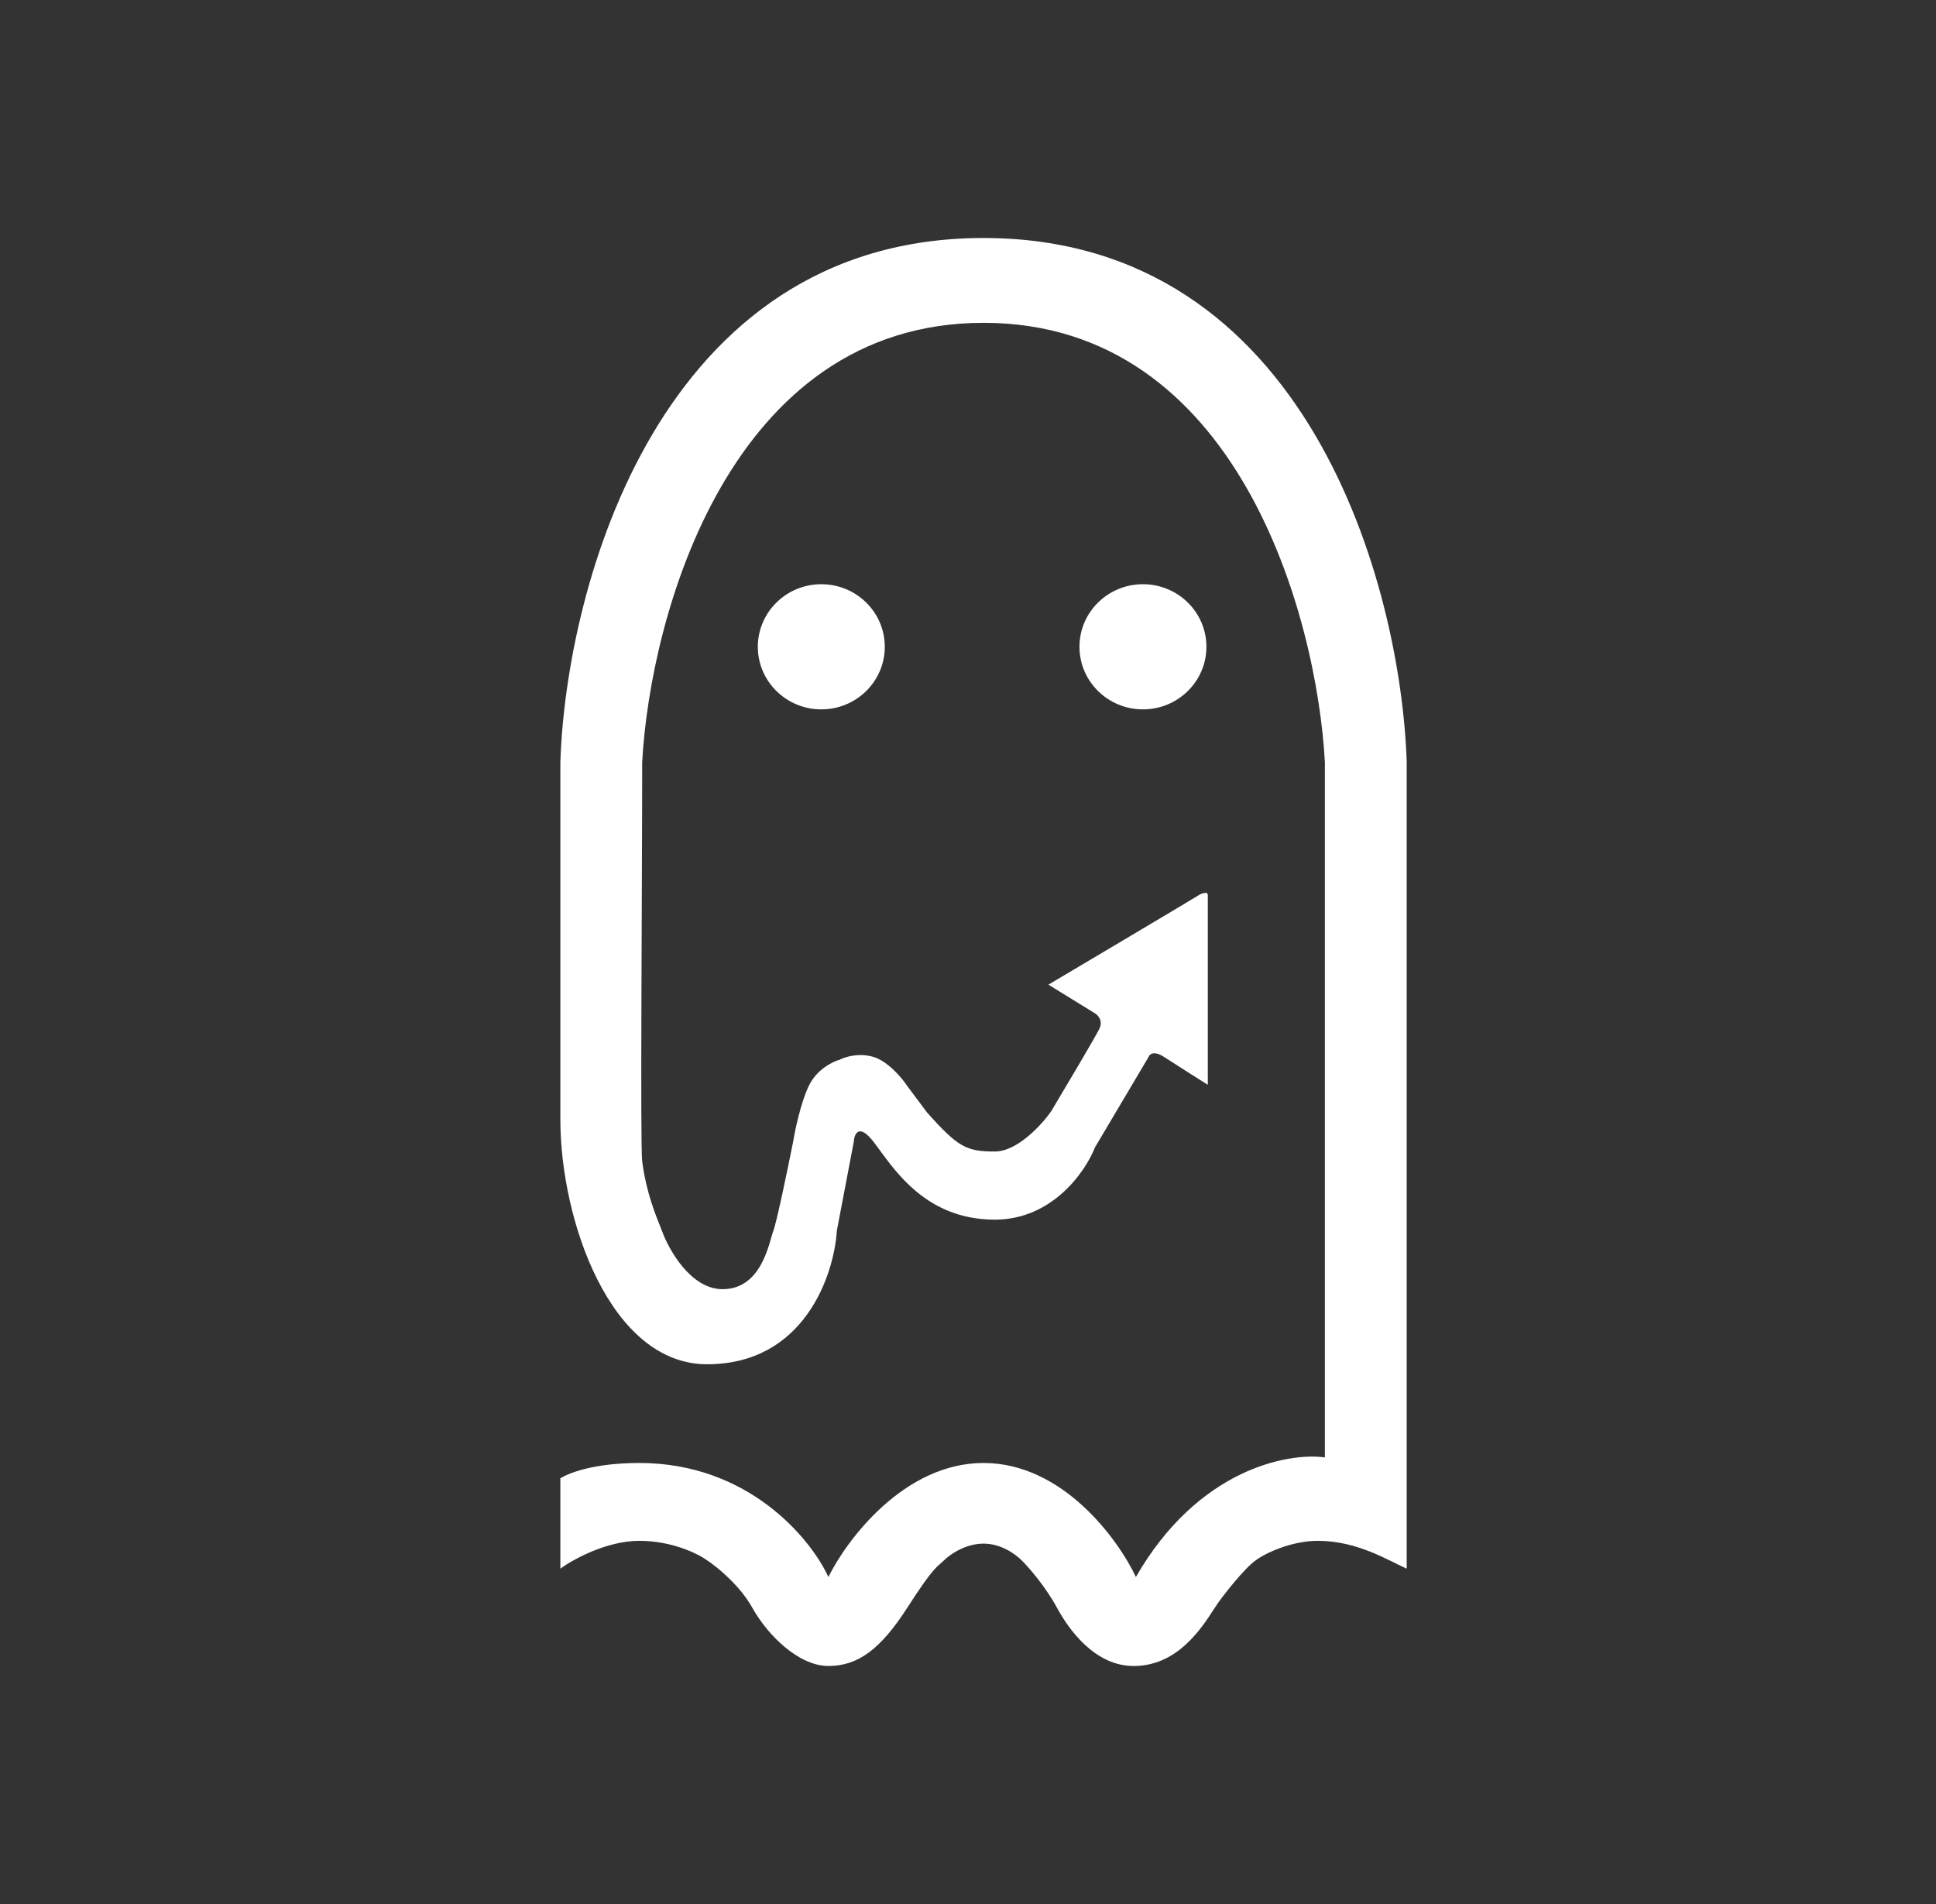 <svg width="61" height="60" viewBox="0 0 61 60" fill="none" xmlns="http://www.w3.org/2000/svg">
<rect x="0" y="0" width="61" height="60" fill="#333333" stroke="none"/>
<path d="M17.656 49.432V46.584C17.656 46.584 18.367 46.102 20.145 46.102C23.594 46.102 25.552 48.497 26.101 49.695C26.693 48.497 28.501 46.102 30.99 46.102C33.478 46.102 35.227 48.497 35.79 49.695C37.745 46.294 40.575 45.766 41.745 45.926V24.019C41.493 19.403 38.99 10.173 30.99 10.173C22.99 10.173 20.486 19.403 20.234 24.019C20.234 28.006 20.17 36.107 20.234 36.594C20.367 37.602 20.649 38.259 20.856 38.785C21.078 39.398 21.772 40.625 22.767 40.625C24.012 40.625 24.234 39.135 24.367 38.785C24.474 38.504 24.827 36.798 24.99 35.98C25.049 35.615 25.23 34.753 25.479 34.228C25.727 33.702 26.234 33.454 26.456 33.395C26.619 33.307 27.061 33.167 27.523 33.307C27.985 33.448 28.427 33.979 28.59 34.228L29.212 35.06C30.19 36.156 30.456 36.287 31.345 36.287C32.056 36.287 32.827 35.44 33.123 35.016C33.567 34.272 34.492 32.712 34.634 32.431C34.776 32.151 34.575 31.964 34.456 31.905L33.034 31.029C34.56 30.124 37.639 28.295 37.745 28.225C37.879 28.137 37.967 28.137 38.012 28.137C38.047 28.137 38.056 28.196 38.056 28.225V34.184C37.73 33.979 36.998 33.518 36.678 33.307C36.358 33.097 36.219 33.22 36.19 33.307L34.501 36.156C34.204 36.915 33.158 38.434 31.345 38.434C29.078 38.434 28.101 36.725 27.523 35.98C27.061 35.384 26.916 35.732 26.901 35.98L26.367 38.785C26.279 40.187 25.336 42.991 22.279 42.991C19.221 42.991 17.656 38.434 17.656 35.279V24.019C17.834 18.512 20.75 7.5 30.99 7.5C41.23 7.5 44.145 18.512 44.323 24.019V49.432C43.73 49.169 42.767 48.555 41.523 48.555C40.702 48.555 39.879 48.935 39.567 49.169C39.241 49.388 38.501 50.308 38.279 50.659C37.801 51.411 37.078 52.455 35.79 52.499C34.501 52.543 33.656 51.316 33.301 50.659C32.945 50.001 32.412 49.388 32.19 49.169C31.967 48.95 31.523 48.643 30.99 48.643C30.456 48.643 29.967 48.95 29.745 49.169C29.523 49.388 29.434 49.344 28.59 50.659C27.745 51.973 27.034 52.499 26.101 52.499C25.167 52.499 24.19 51.535 23.701 50.659C23.31 49.958 22.59 49.373 22.279 49.169C21.997 48.964 21.176 48.555 20.145 48.555C19.114 48.555 18.056 49.14 17.656 49.432Z" fill="white"/>
<path d="M27.878 20.382C27.878 21.471 26.983 22.354 25.878 22.354C24.774 22.354 23.878 21.471 23.878 20.382C23.878 19.293 24.774 18.41 25.878 18.41C26.983 18.41 27.878 19.293 27.878 20.382Z" fill="white"/>
<path d="M38.012 20.382C38.012 21.471 37.116 22.354 36.012 22.354C34.907 22.354 34.012 21.471 34.012 20.382C34.012 19.293 34.907 18.41 36.012 18.41C37.116 18.41 38.012 19.293 38.012 20.382Z" fill="white"/>
</svg>
